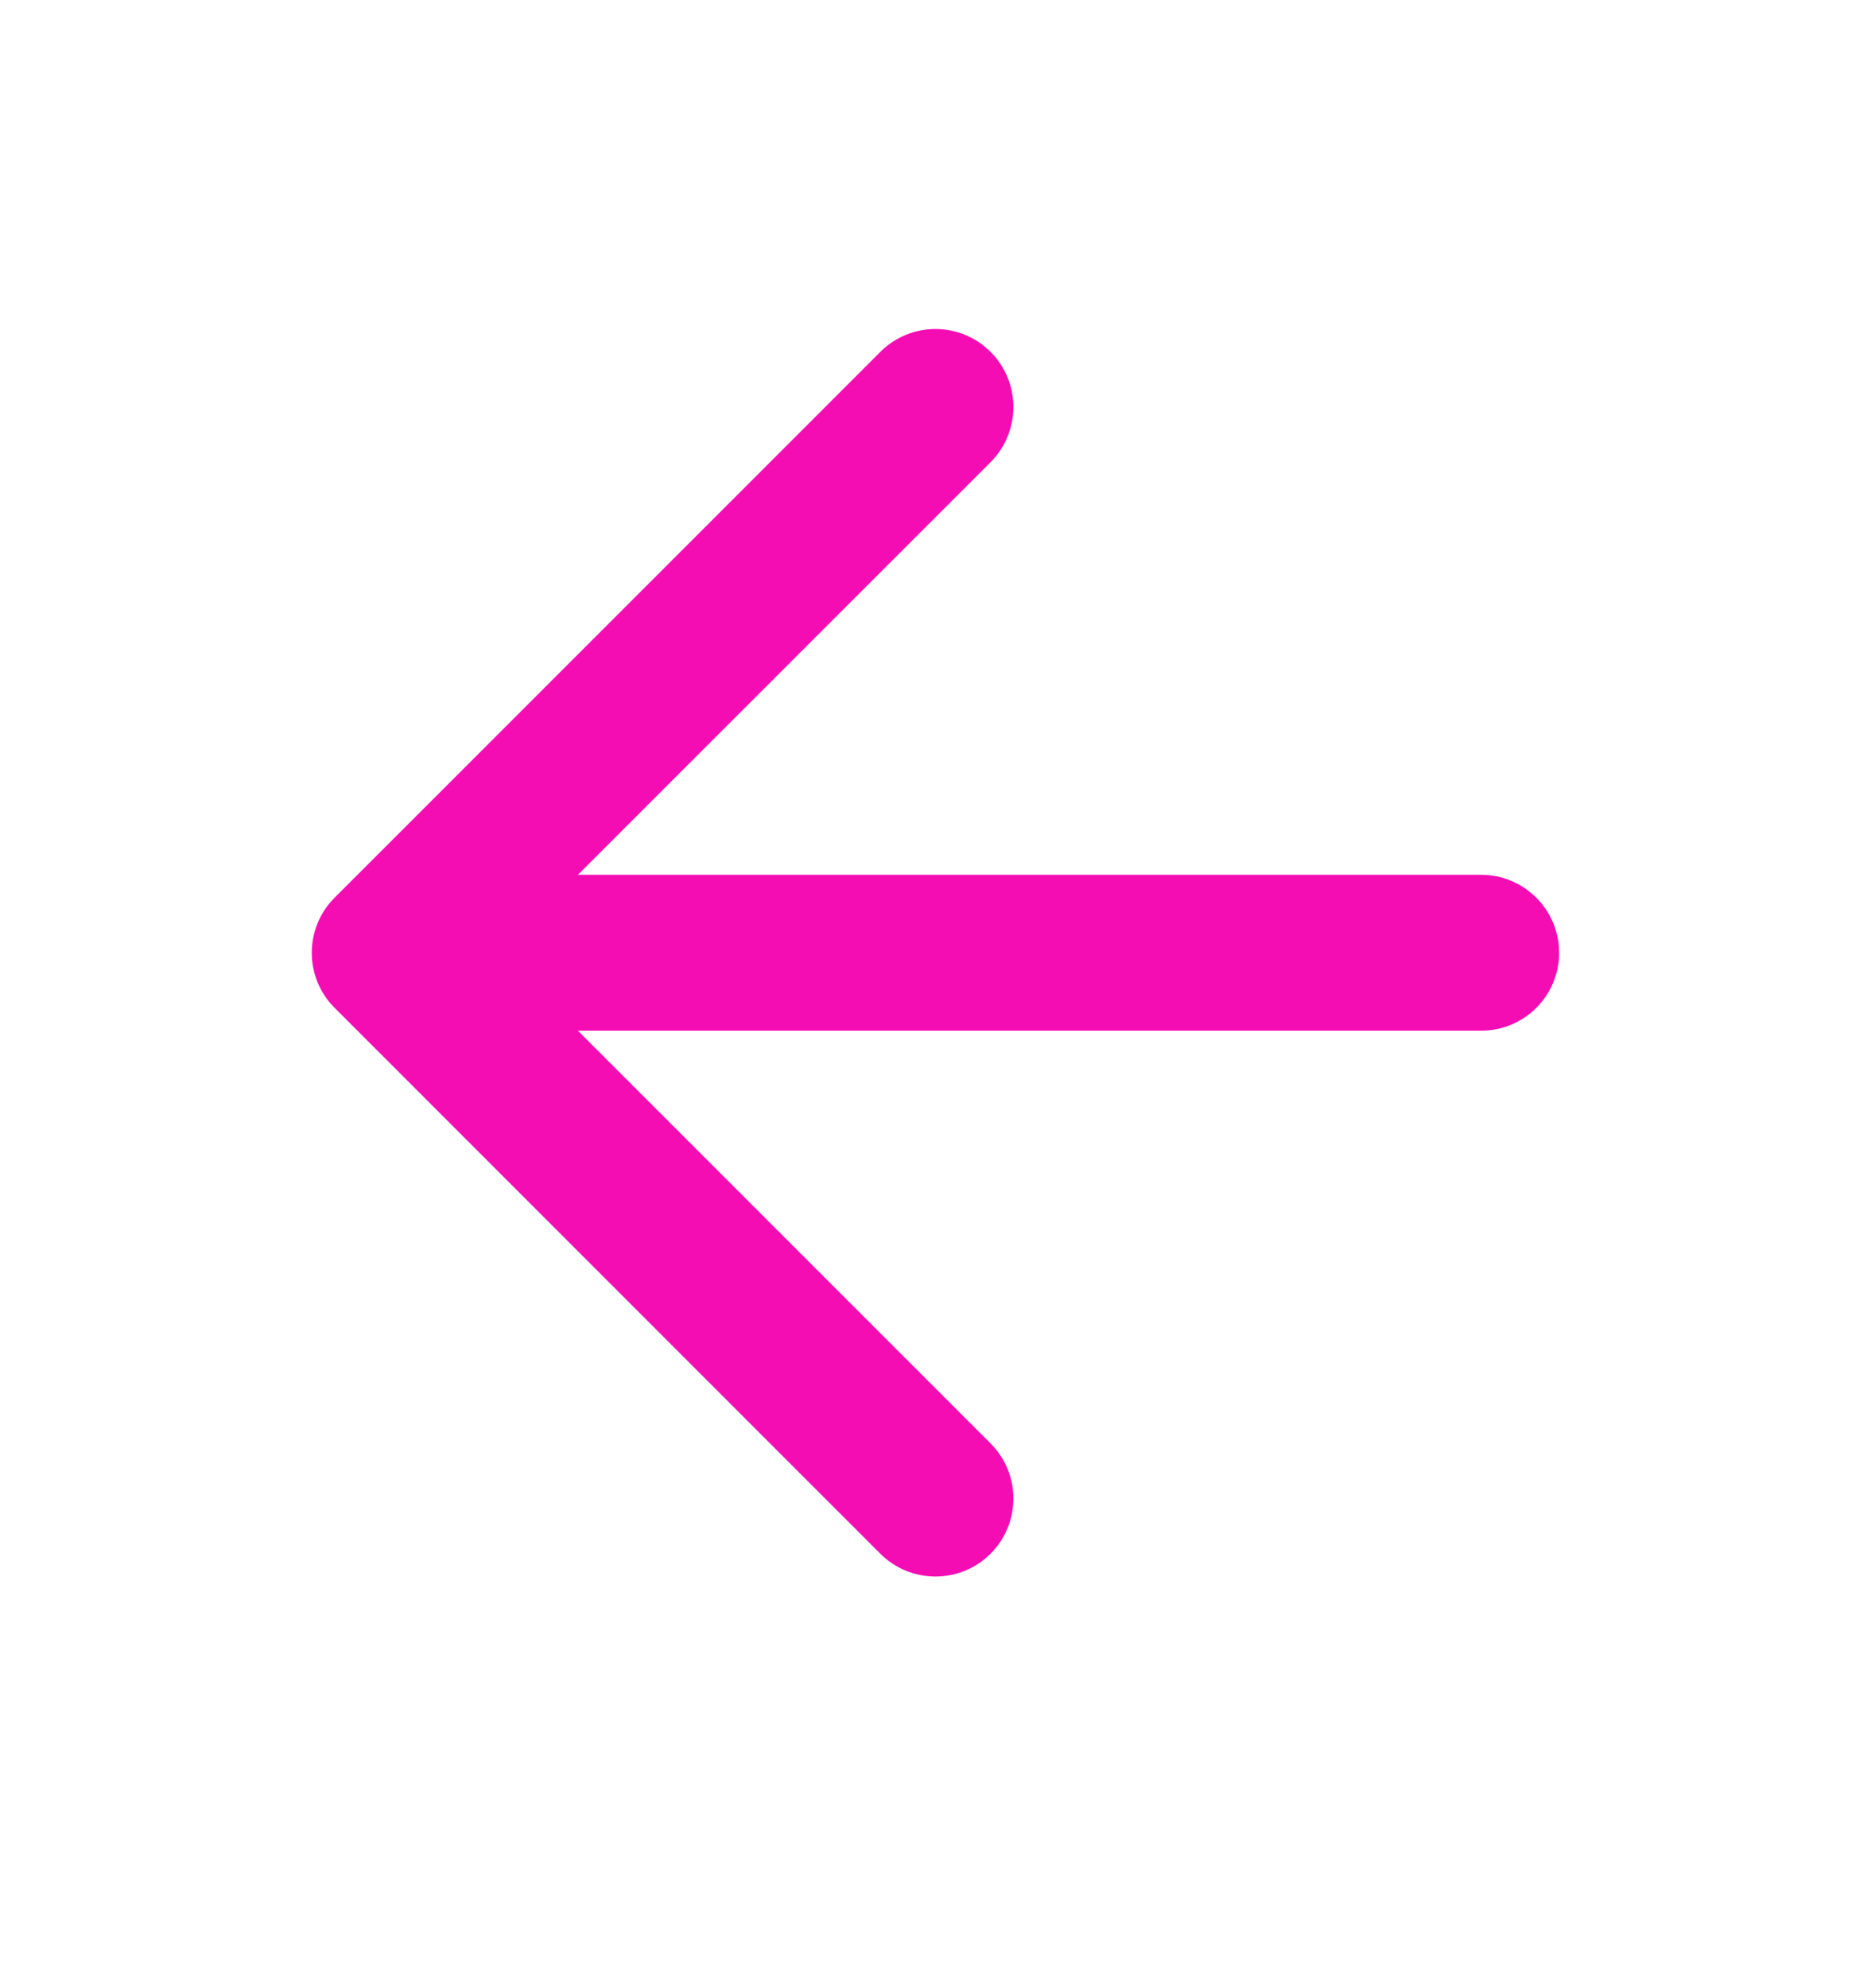 <svg width="16" height="17" viewBox="0 0 16 17" fill="none" xmlns="http://www.w3.org/2000/svg">
<g id="arrow">
<path id="Vector" fill-rule="evenodd" clip-rule="evenodd" d="M13.333 8.147C13.333 8.515 13.034 8.813 12.666 8.813H4.942L8.471 12.342C8.731 12.602 8.731 13.024 8.471 13.285C8.211 13.545 7.789 13.545 7.528 13.285L2.862 8.618C2.601 8.358 2.601 7.936 2.862 7.675L7.528 3.009C7.789 2.748 8.211 2.748 8.471 3.009C8.731 3.269 8.731 3.691 8.471 3.952L4.942 7.48L12.666 7.48C13.034 7.48 13.333 7.779 13.333 8.147Z" fill="#F50DB4"/>
</g>
</svg>
